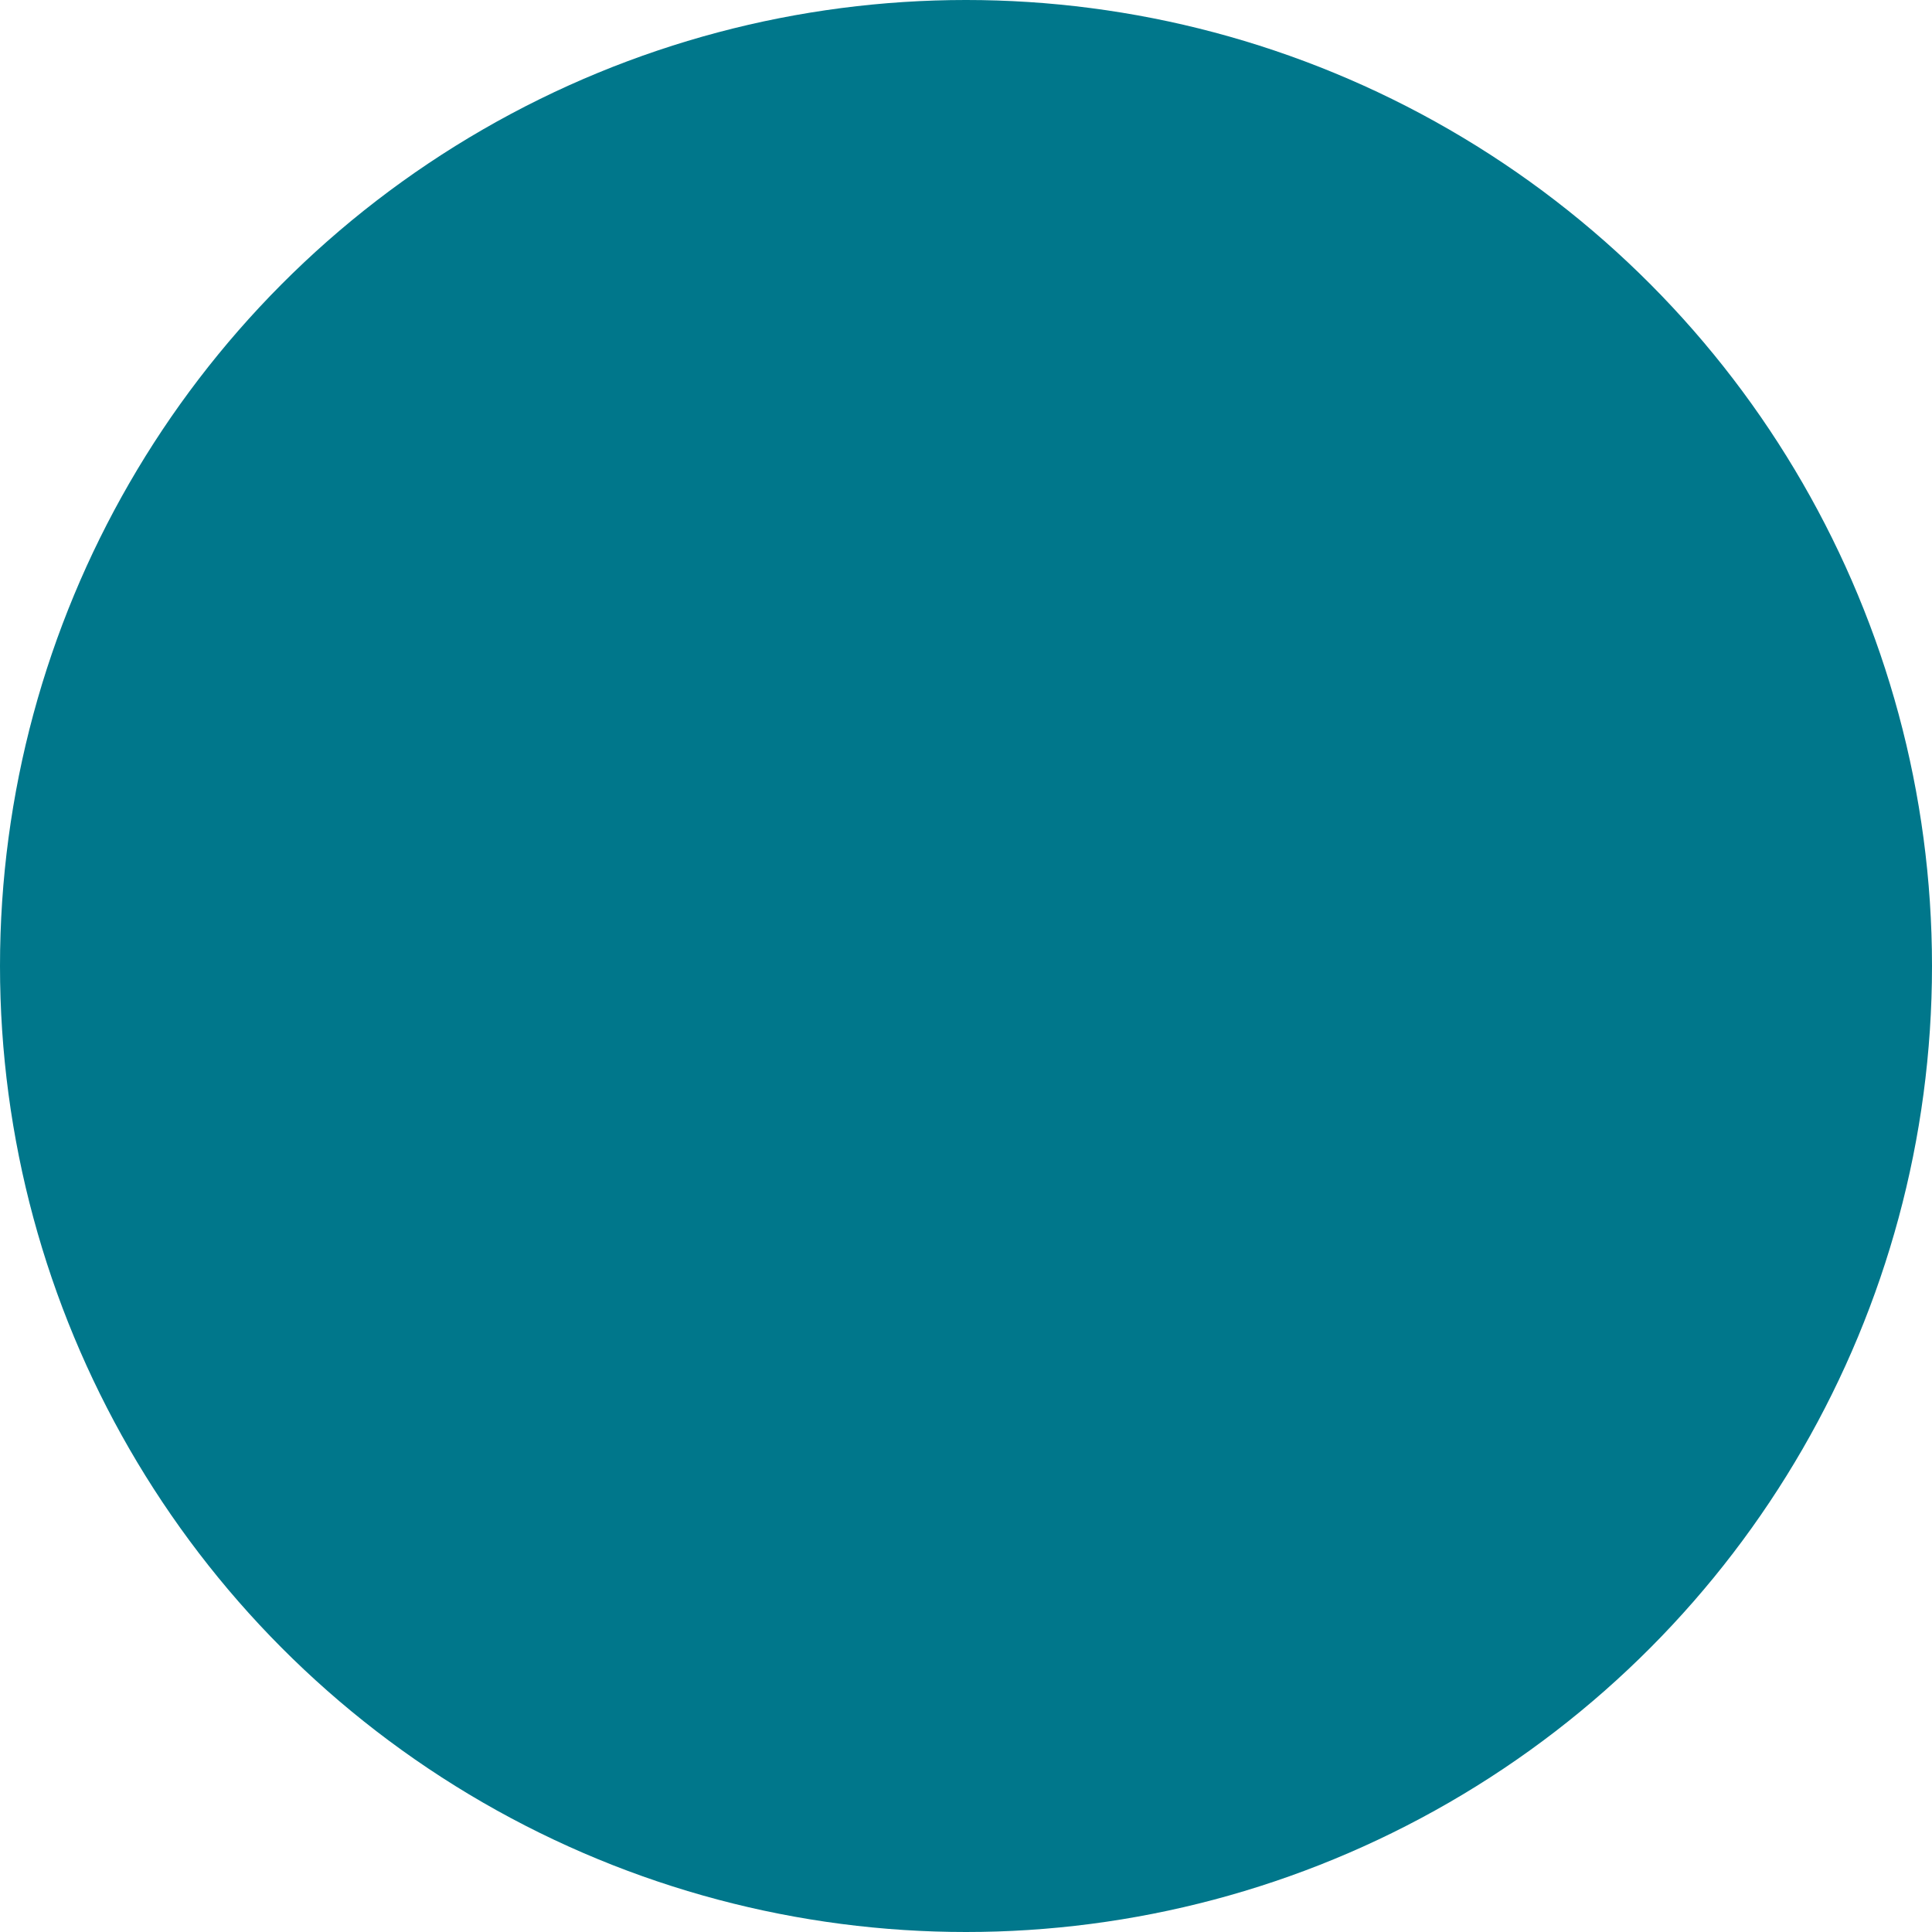 <?xml version="1.0" encoding="UTF-8" standalone="no"?>
<svg
   width="104.592"
   height="104.592"
   viewBox="0 0 104.592 104.592"
   fill="none"
   version="1.1"
   id="svg58"
   sodipodi:docname="logo.svg"
   inkscape:version="1.1.1 (3bf5ae0d25, 2021-09-20)"
   xmlns:inkscape="http://www.inkscape.org/namespaces/inkscape"
   xmlns:sodipodi="http://sodipodi.sourceforge.net/DTD/sodipodi-0.dtd"
   xmlns="http://www.w3.org/2000/svg"
   xmlns:svg="http://www.w3.org/2000/svg">
  <defs
     id="defs62" />
  <sodipodi:namedview
     id="namedview60"
     pagecolor="#505050"
     bordercolor="#eeeeee"
     borderopacity="1"
     inkscape:pageshadow="0"
     inkscape:pageopacity="0"
     inkscape:pagecheckerboard="0"
     showgrid="false"
     fit-margin-top="0"
     fit-margin-left="0"
     fit-margin-right="0"
     fit-margin-bottom="0"
     inkscape:zoom="1.2716049"
     inkscape:cx="54.262138"
     inkscape:cy="-20.839806"
     inkscape:window-width="1920"
     inkscape:window-height="1009"
     inkscape:window-x="-8"
     inkscape:window-y="-8"
     inkscape:window-maximized="1"
     inkscape:current-layer="svg58" />
  <circle
     style="fill:#00778b;fill-rule:evenodd;stroke-width:26.011;stroke-linecap:round;paint-order:stroke markers fill;fill-opacity:1"
     id="path981"
     cx="52.296"
     cy="52.296"
     r="52.296"
     inkscape:export-filename="C:\dev\pawel-jezior.github.io\src\assets\icons\favicon-16x16.png"
     inkscape:export-xdpi="14.685603"
     inkscape:export-ydpi="14.685603" />
</svg>
